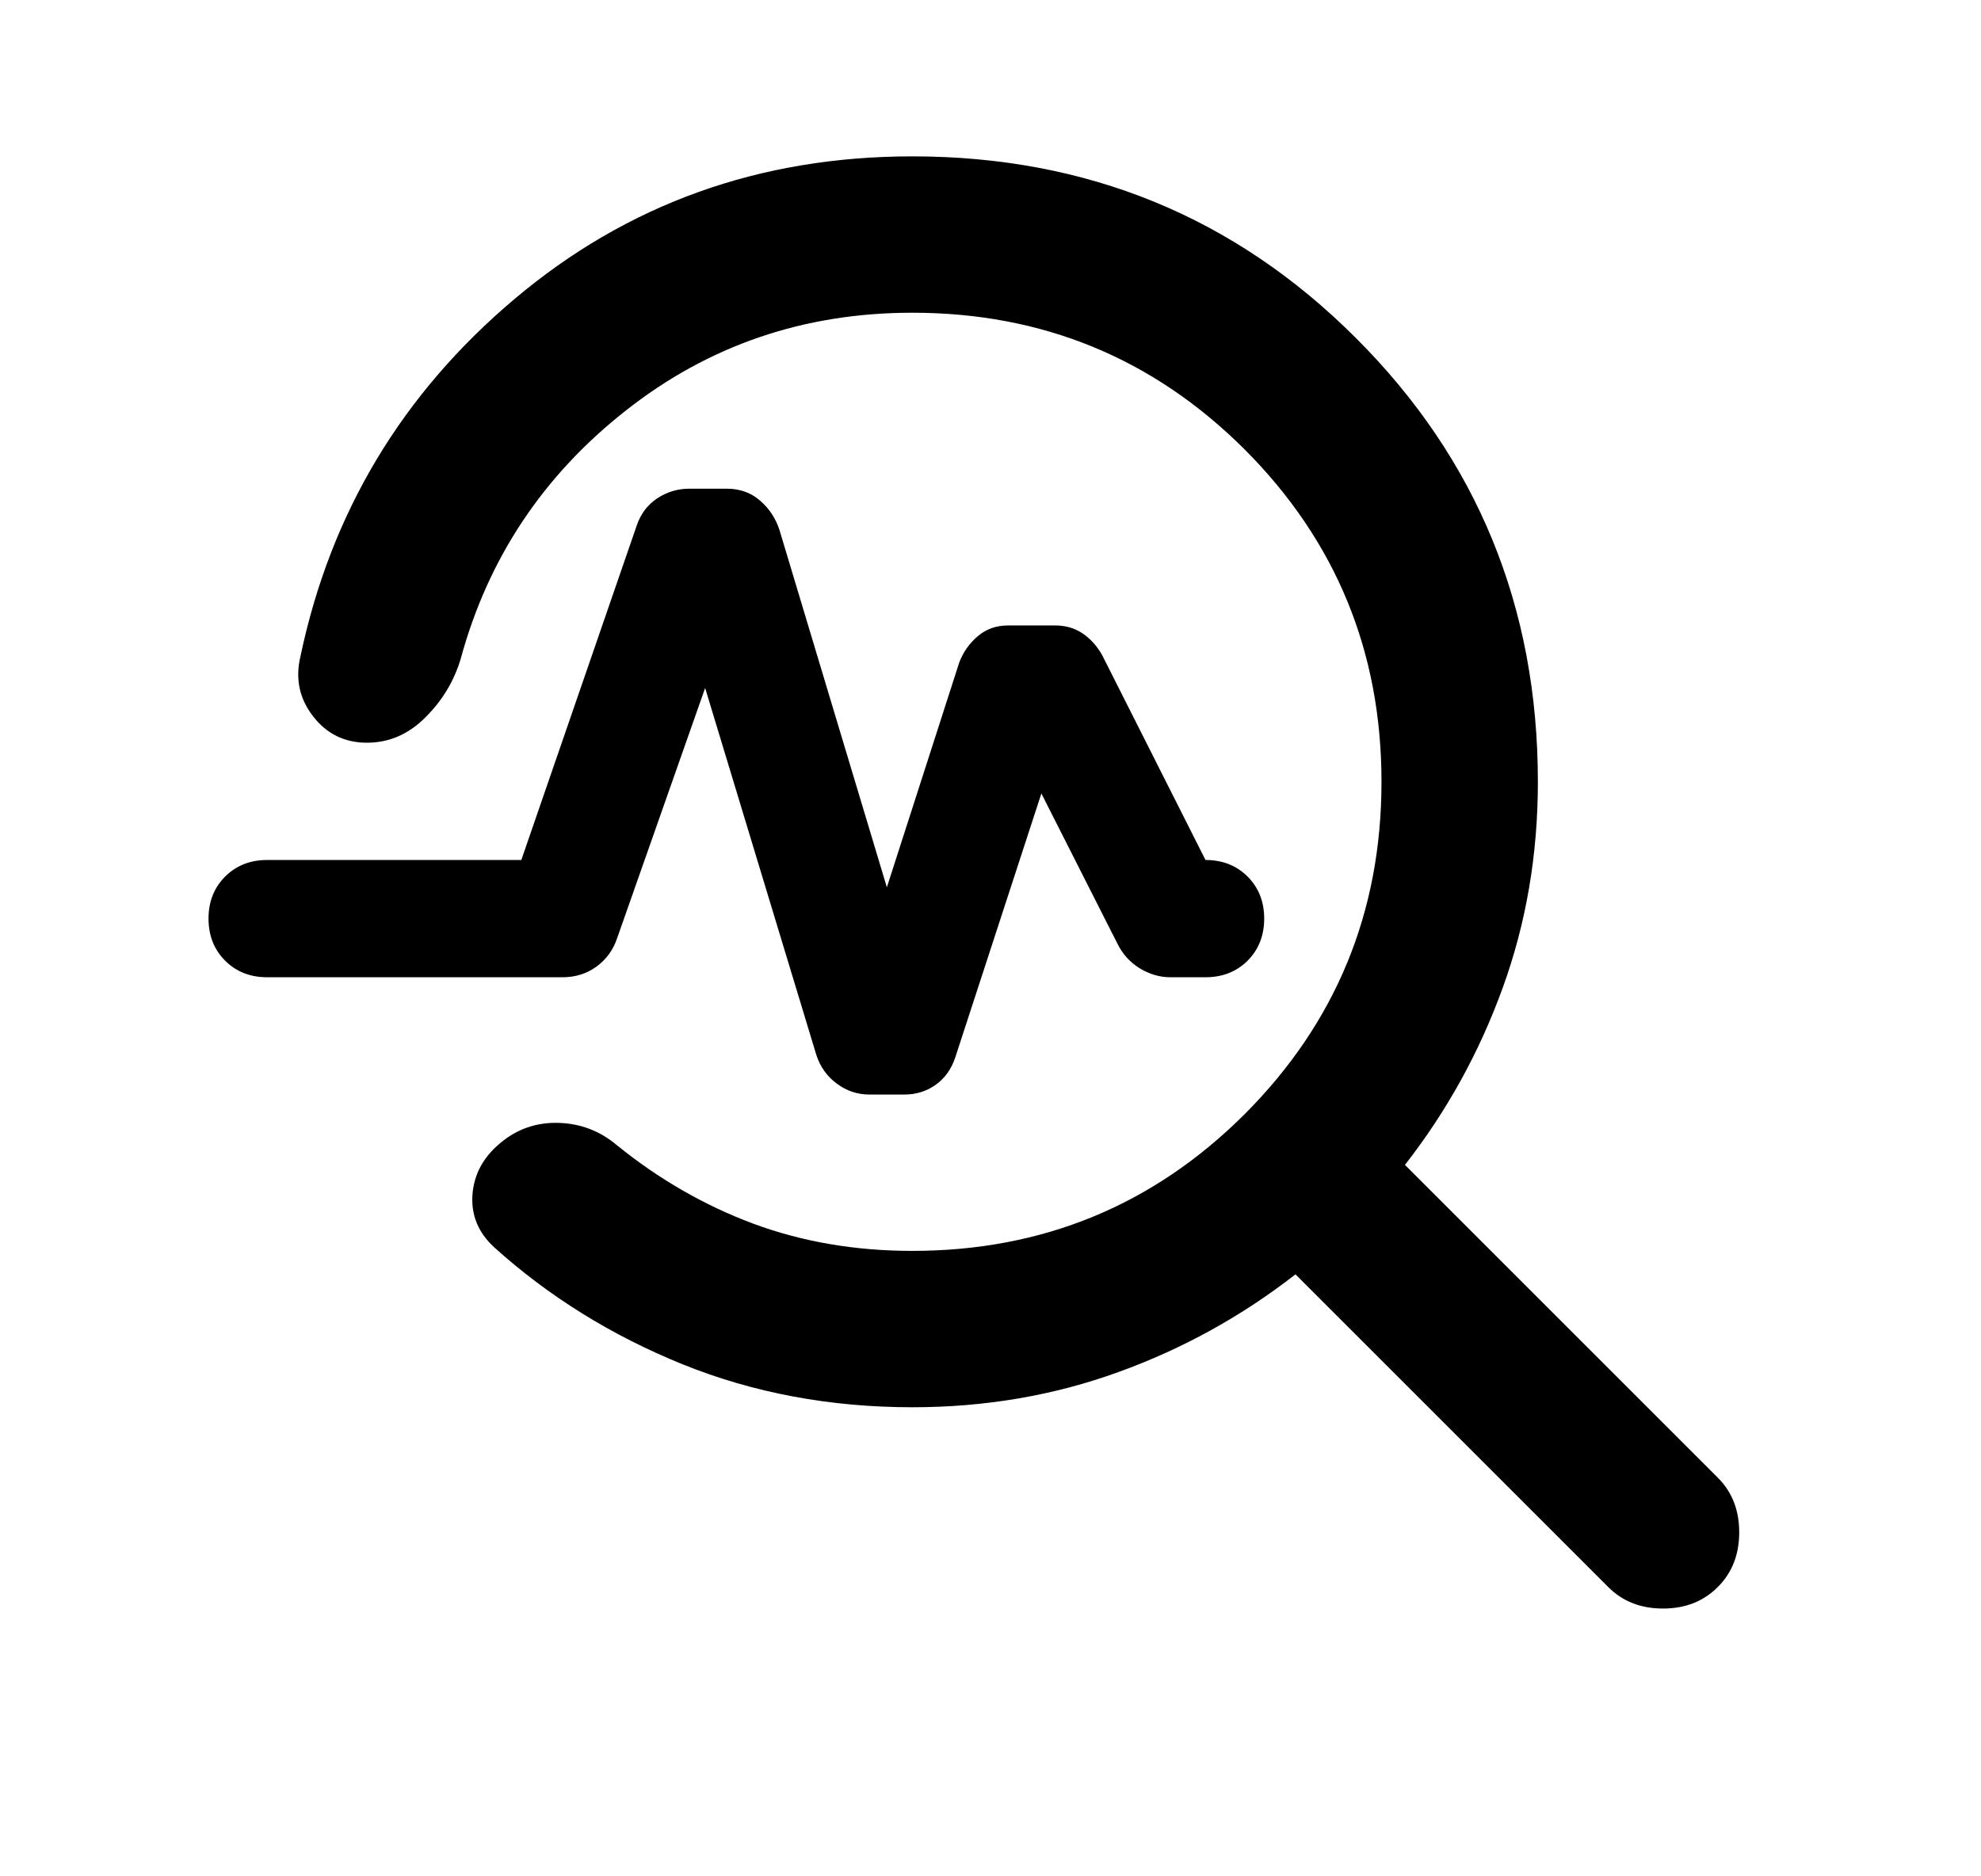 <svg width=" 100%" height=" 100%" viewBox="0 0 19 18" fill="none" xmlns="http://www.w3.org/2000/svg">
<path d="M8.75 13.5C7.963 13.5 7.228 13.363 6.547 13.088C5.866 12.812 5.263 12.438 4.737 11.963C4.588 11.825 4.519 11.659 4.531 11.466C4.544 11.272 4.631 11.106 4.794 10.969C4.956 10.831 5.144 10.766 5.356 10.772C5.569 10.778 5.756 10.85 5.919 10.988C6.319 11.312 6.753 11.562 7.222 11.738C7.691 11.912 8.2 12 8.75 12C10 12 11.062 11.562 11.938 10.688C12.812 9.812 13.25 8.75 13.25 7.5C13.25 6.25 12.812 5.188 11.938 4.312C11.062 3.438 10 3 8.75 3C7.713 3 6.797 3.312 6.003 3.938C5.209 4.562 4.681 5.356 4.419 6.319C4.356 6.531 4.244 6.719 4.081 6.881C3.919 7.044 3.731 7.125 3.519 7.125C3.306 7.125 3.134 7.041 3.003 6.872C2.872 6.703 2.831 6.513 2.881 6.3C3.169 4.925 3.853 3.781 4.934 2.869C6.016 1.956 7.287 1.5 8.75 1.5C10.425 1.5 11.844 2.081 13.006 3.244C14.169 4.406 14.75 5.825 14.75 7.5C14.75 8.2 14.637 8.859 14.412 9.478C14.188 10.097 13.875 10.662 13.475 11.175L16.475 14.175C16.613 14.312 16.681 14.488 16.681 14.7C16.681 14.912 16.613 15.088 16.475 15.225C16.337 15.363 16.163 15.431 15.95 15.431C15.738 15.431 15.562 15.363 15.425 15.225L12.425 12.225C11.912 12.625 11.347 12.938 10.728 13.162C10.109 13.387 9.45 13.5 8.75 13.5ZM8.506 8.512L9.2 6.356C9.238 6.256 9.297 6.172 9.378 6.103C9.459 6.034 9.556 6 9.669 6H10.119C10.219 6 10.306 6.025 10.381 6.075C10.456 6.125 10.519 6.194 10.569 6.281L11.562 8.25C11.725 8.25 11.859 8.303 11.966 8.409C12.072 8.516 12.125 8.65 12.125 8.812C12.125 8.975 12.072 9.109 11.966 9.216C11.859 9.322 11.725 9.375 11.562 9.375H11.225C11.125 9.375 11.028 9.347 10.934 9.291C10.841 9.234 10.769 9.156 10.719 9.056L9.988 7.612L9.162 10.144C9.125 10.256 9.062 10.344 8.975 10.406C8.887 10.469 8.787 10.5 8.675 10.5H8.338C8.225 10.5 8.122 10.466 8.028 10.397C7.934 10.328 7.869 10.238 7.831 10.125L6.763 6.6L5.919 9C5.881 9.113 5.816 9.203 5.722 9.272C5.628 9.341 5.519 9.375 5.394 9.375H2.562C2.4 9.375 2.266 9.322 2.159 9.216C2.053 9.109 2 8.975 2 8.812C2 8.65 2.053 8.516 2.159 8.409C2.266 8.303 2.4 8.25 2.562 8.25H5L6.106 5.044C6.144 4.931 6.209 4.844 6.303 4.781C6.397 4.719 6.5 4.688 6.612 4.688H6.969C7.094 4.688 7.2 4.725 7.287 4.8C7.375 4.875 7.438 4.969 7.475 5.081L8.506 8.512Z" fill="currentColor"/>
</svg>
